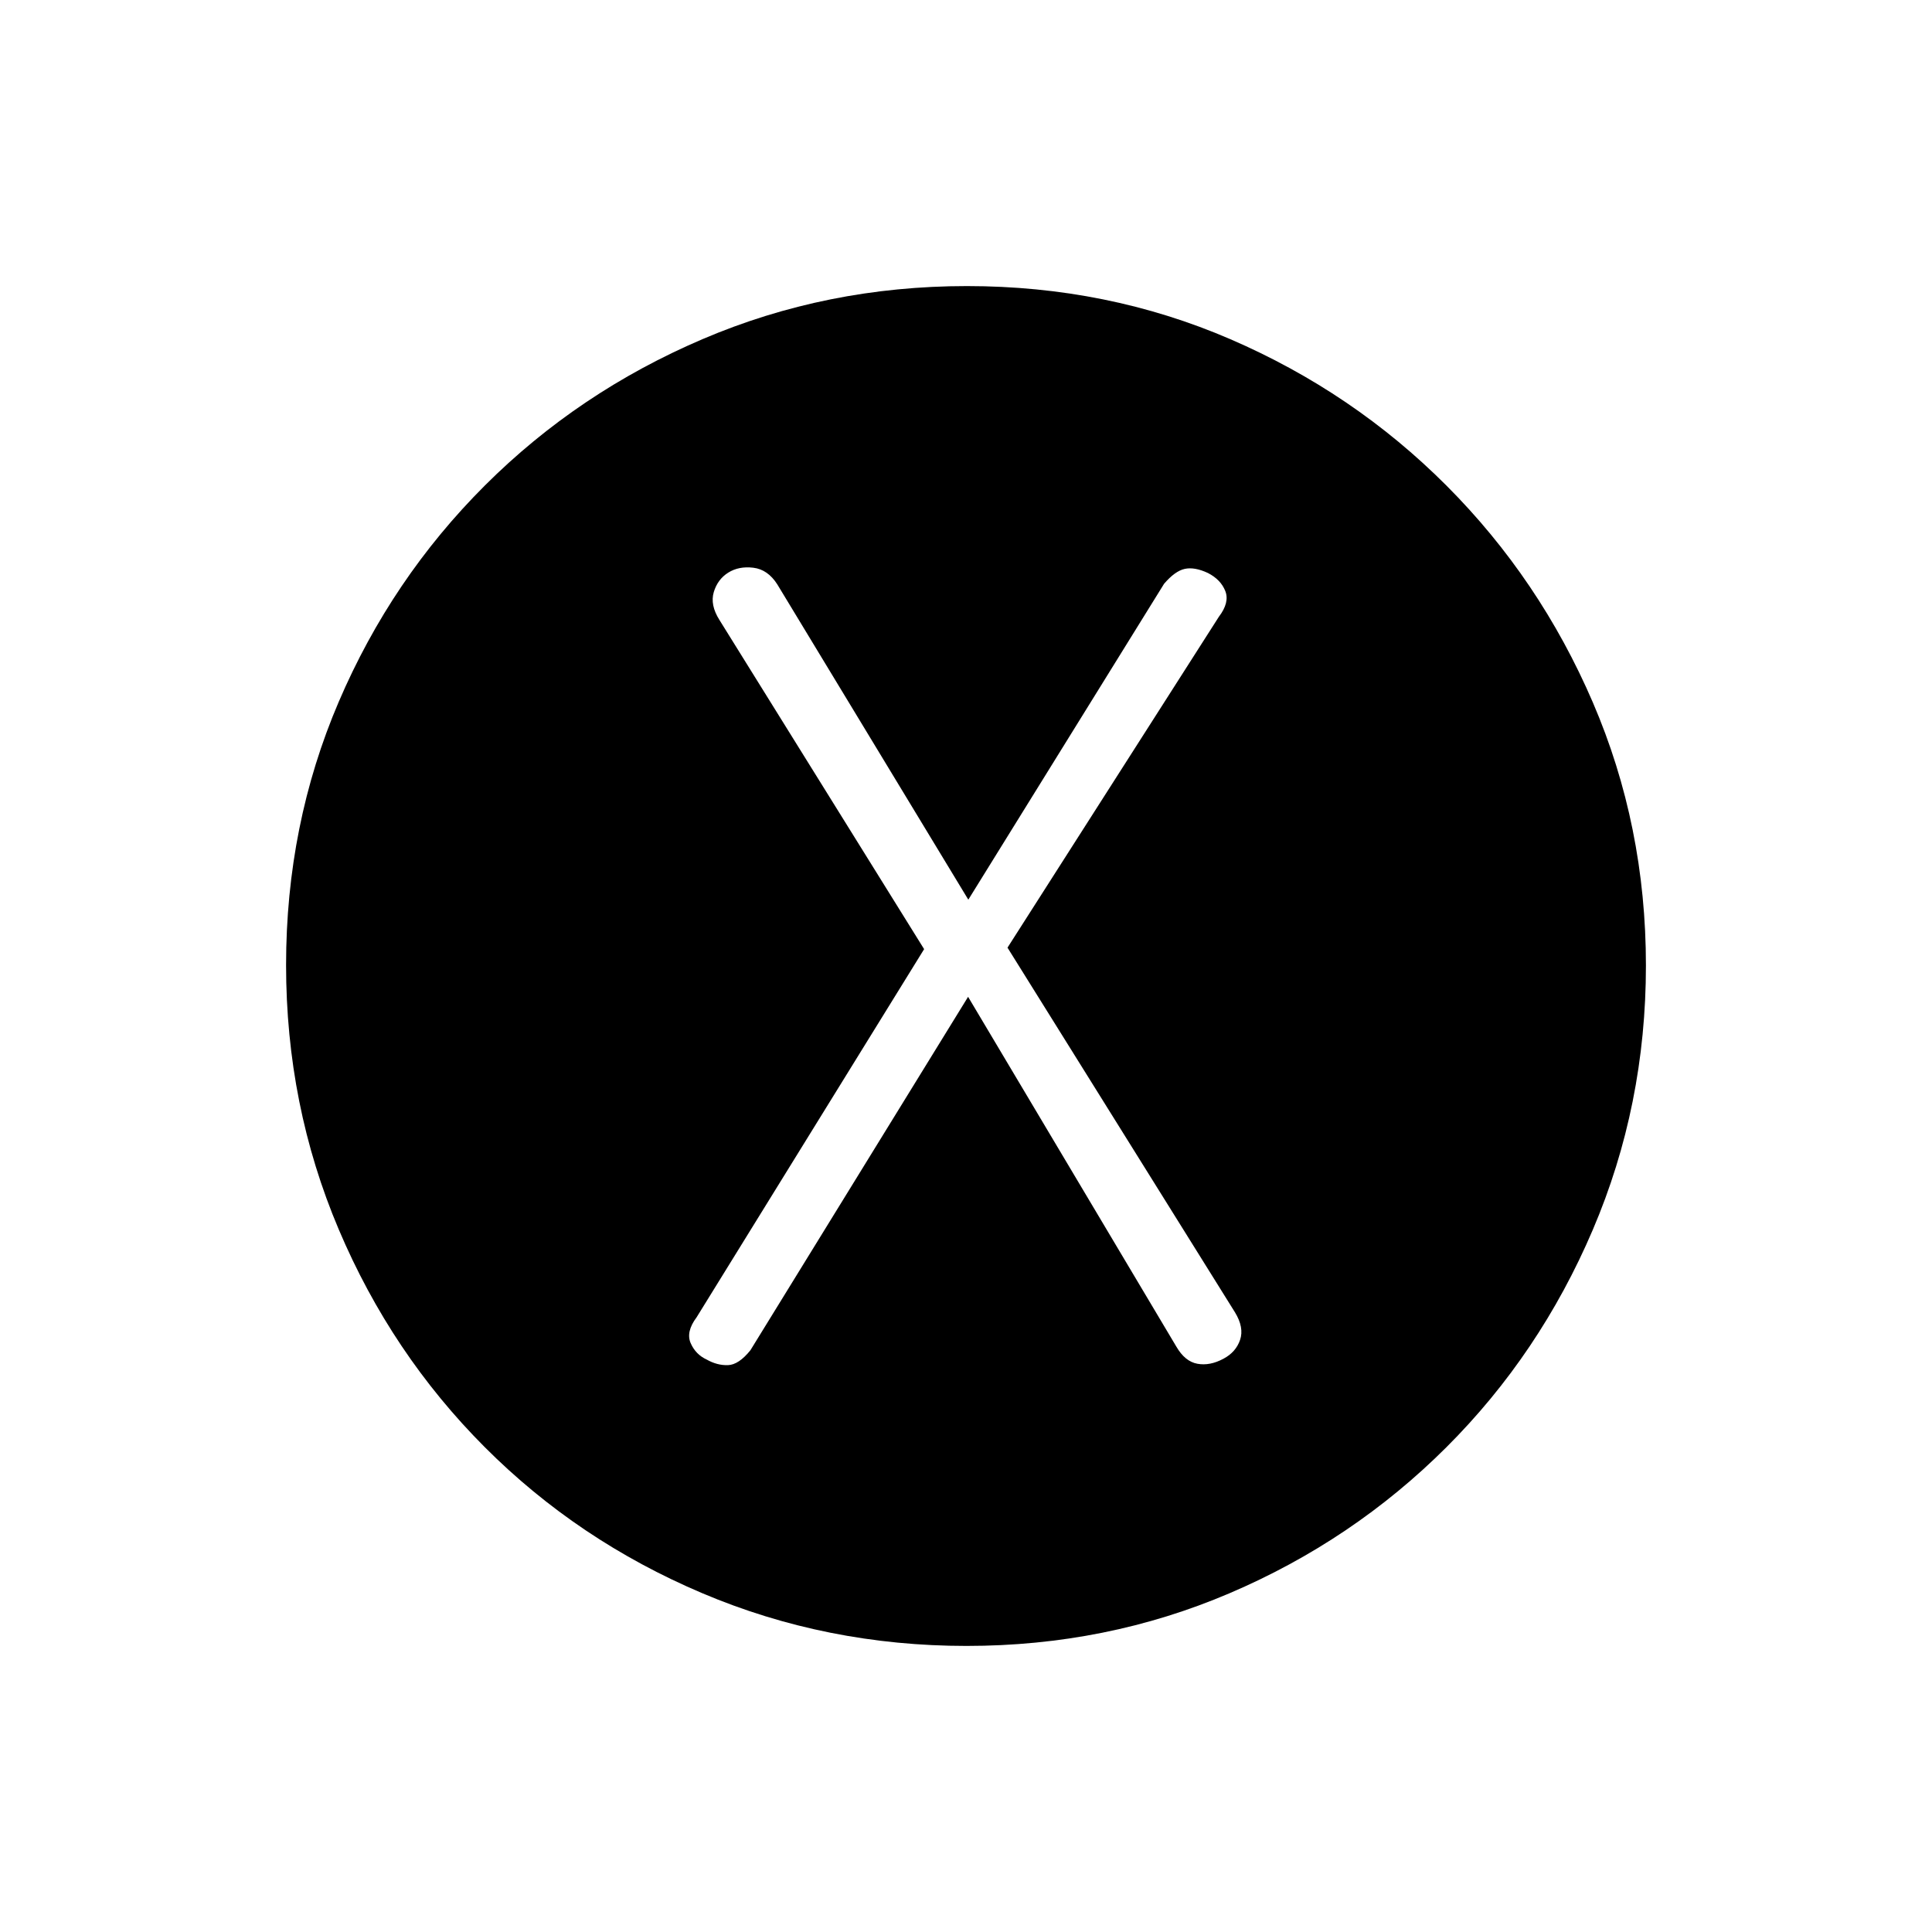 <svg xmlns="http://www.w3.org/2000/svg" height="20" viewBox="0 -960 960 960" width="20"><path d="m481.04-464.69 103.45 173.77q4.32 7.46 10.51 8.57 6.2 1.12 12.9-2.49 6.22-3.28 8.29-9.4 2.08-6.13-2.57-13.72l-113-181.16 105.03-164.42q5.43-7.11 3.19-12.78-2.23-5.66-8.61-8.95-6.65-3.11-11.52-2.06-4.86 1.06-10.29 7.41l-97.27 156.96-94.93-156.69q-4.72-7.39-11.91-8.25-7.19-.87-12.46 2.44-5.27 3.31-7.18 9.67-1.9 6.37 2.8 13.82l101.72 163.59-113.04 182.92q-5.42 7.23-2.96 12.86 2.46 5.64 8 8.18 5.16 2.92 10.52 2.75 5.37-.18 11.17-7.41l108.16-175.61Zm-.76 322.54q-69.49 0-131.31-26.19-61.81-26.19-108.14-72.62-46.33-46.42-72.5-108.12-26.18-61.7-26.18-131.38 0-69.75 26.19-130.87 26.19-61.12 72.62-107.46 46.42-46.33 108.12-72.69 61.7-26.37 131.38-26.37 69.75 0 130.87 26.38 61.12 26.38 107.46 72.81 46.33 46.43 72.69 107.7 26.37 61.28 26.37 130.68 0 69.49-26.38 131.31-26.38 61.81-72.81 108.14-46.43 46.33-107.7 72.5-61.28 26.18-130.68 26.18Z"/></svg>